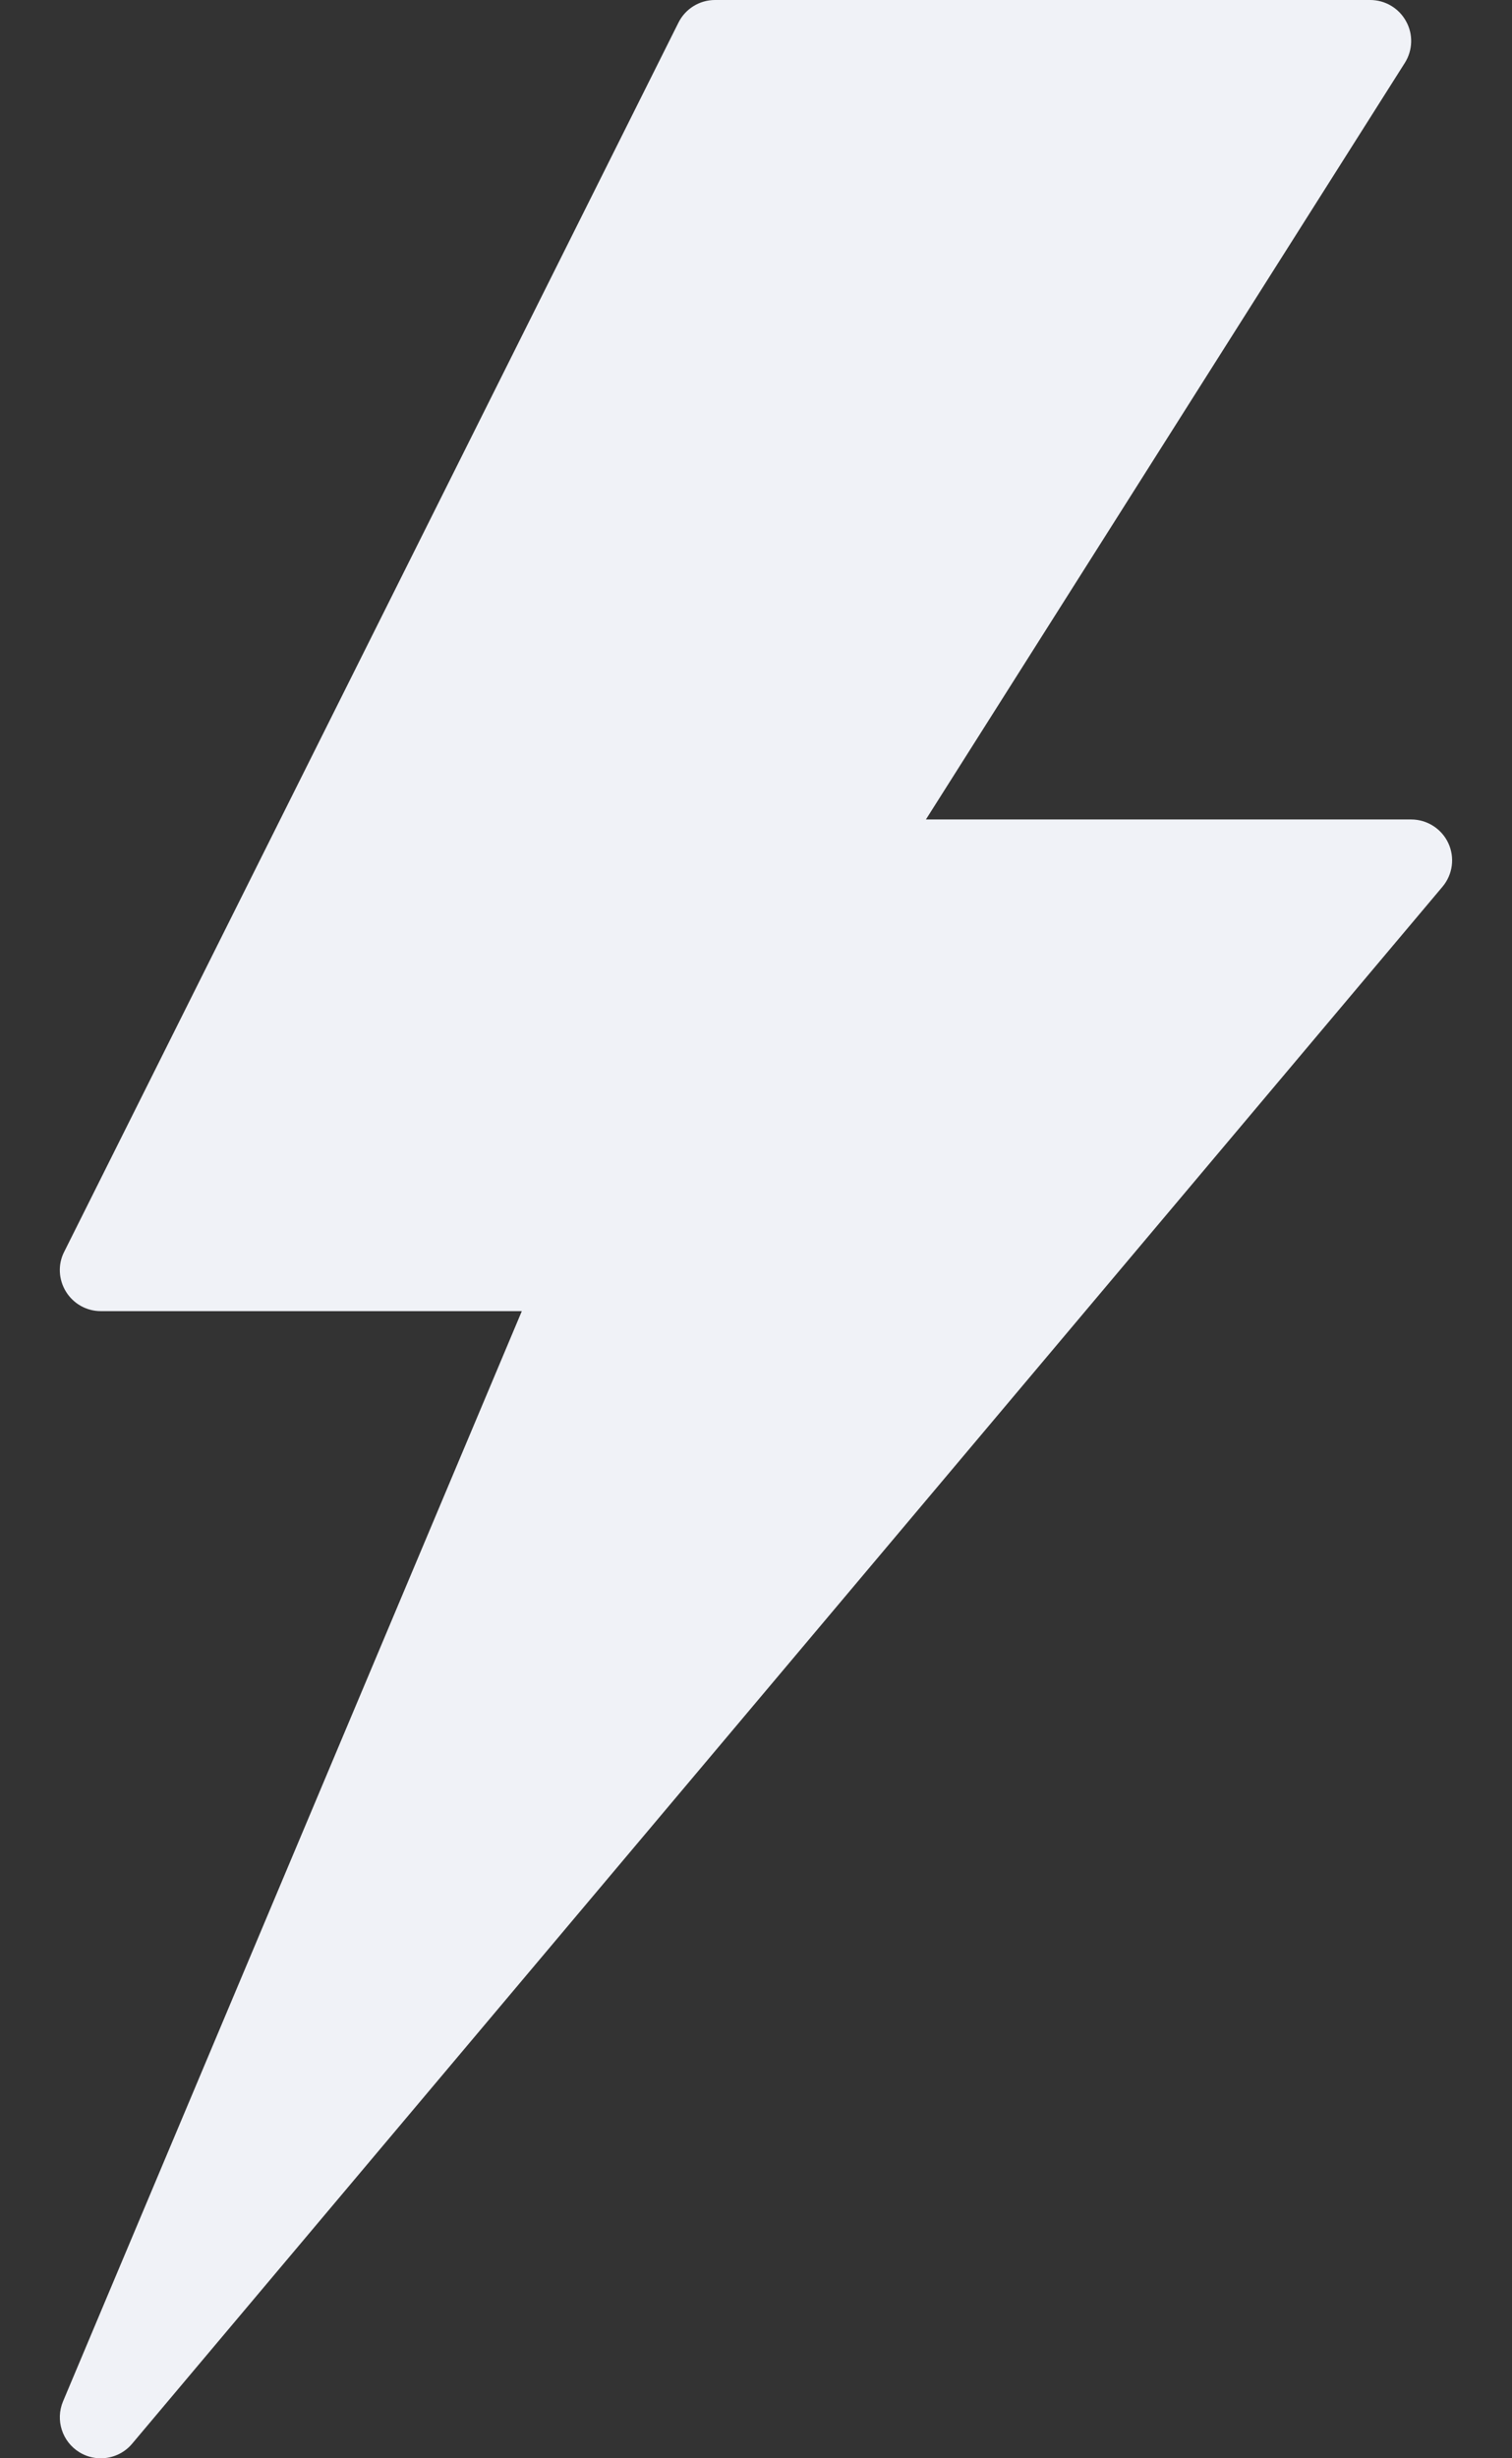 <?xml version="1.0" encoding="UTF-8"?> <svg xmlns="http://www.w3.org/2000/svg" width="16" height="26" viewBox="0 0 16 26" fill="none"><rect x="0" y="0" width="16" height="26" fill="#333333" stroke="none"/> <path d="M15.326 8.917C15.255 8.765 15.101 8.667 14.933 8.667H9.798L14.866 0.665C14.95 0.532 14.956 0.363 14.879 0.225C14.803 0.086 14.657 0 14.5 0H7.566C7.402 0 7.252 0.093 7.179 0.24L0.679 13.24C0.611 13.373 0.619 13.533 0.698 13.661C0.777 13.789 0.916 13.867 1.066 13.867H5.522L0.667 25.398C0.584 25.596 0.658 25.824 0.84 25.936C0.91 25.979 0.988 26 1.066 26C1.19 26 1.313 25.947 1.398 25.846L15.264 9.379C15.373 9.25 15.397 9.07 15.326 8.917Z" fill="#F0F2F7"></path> </svg> 